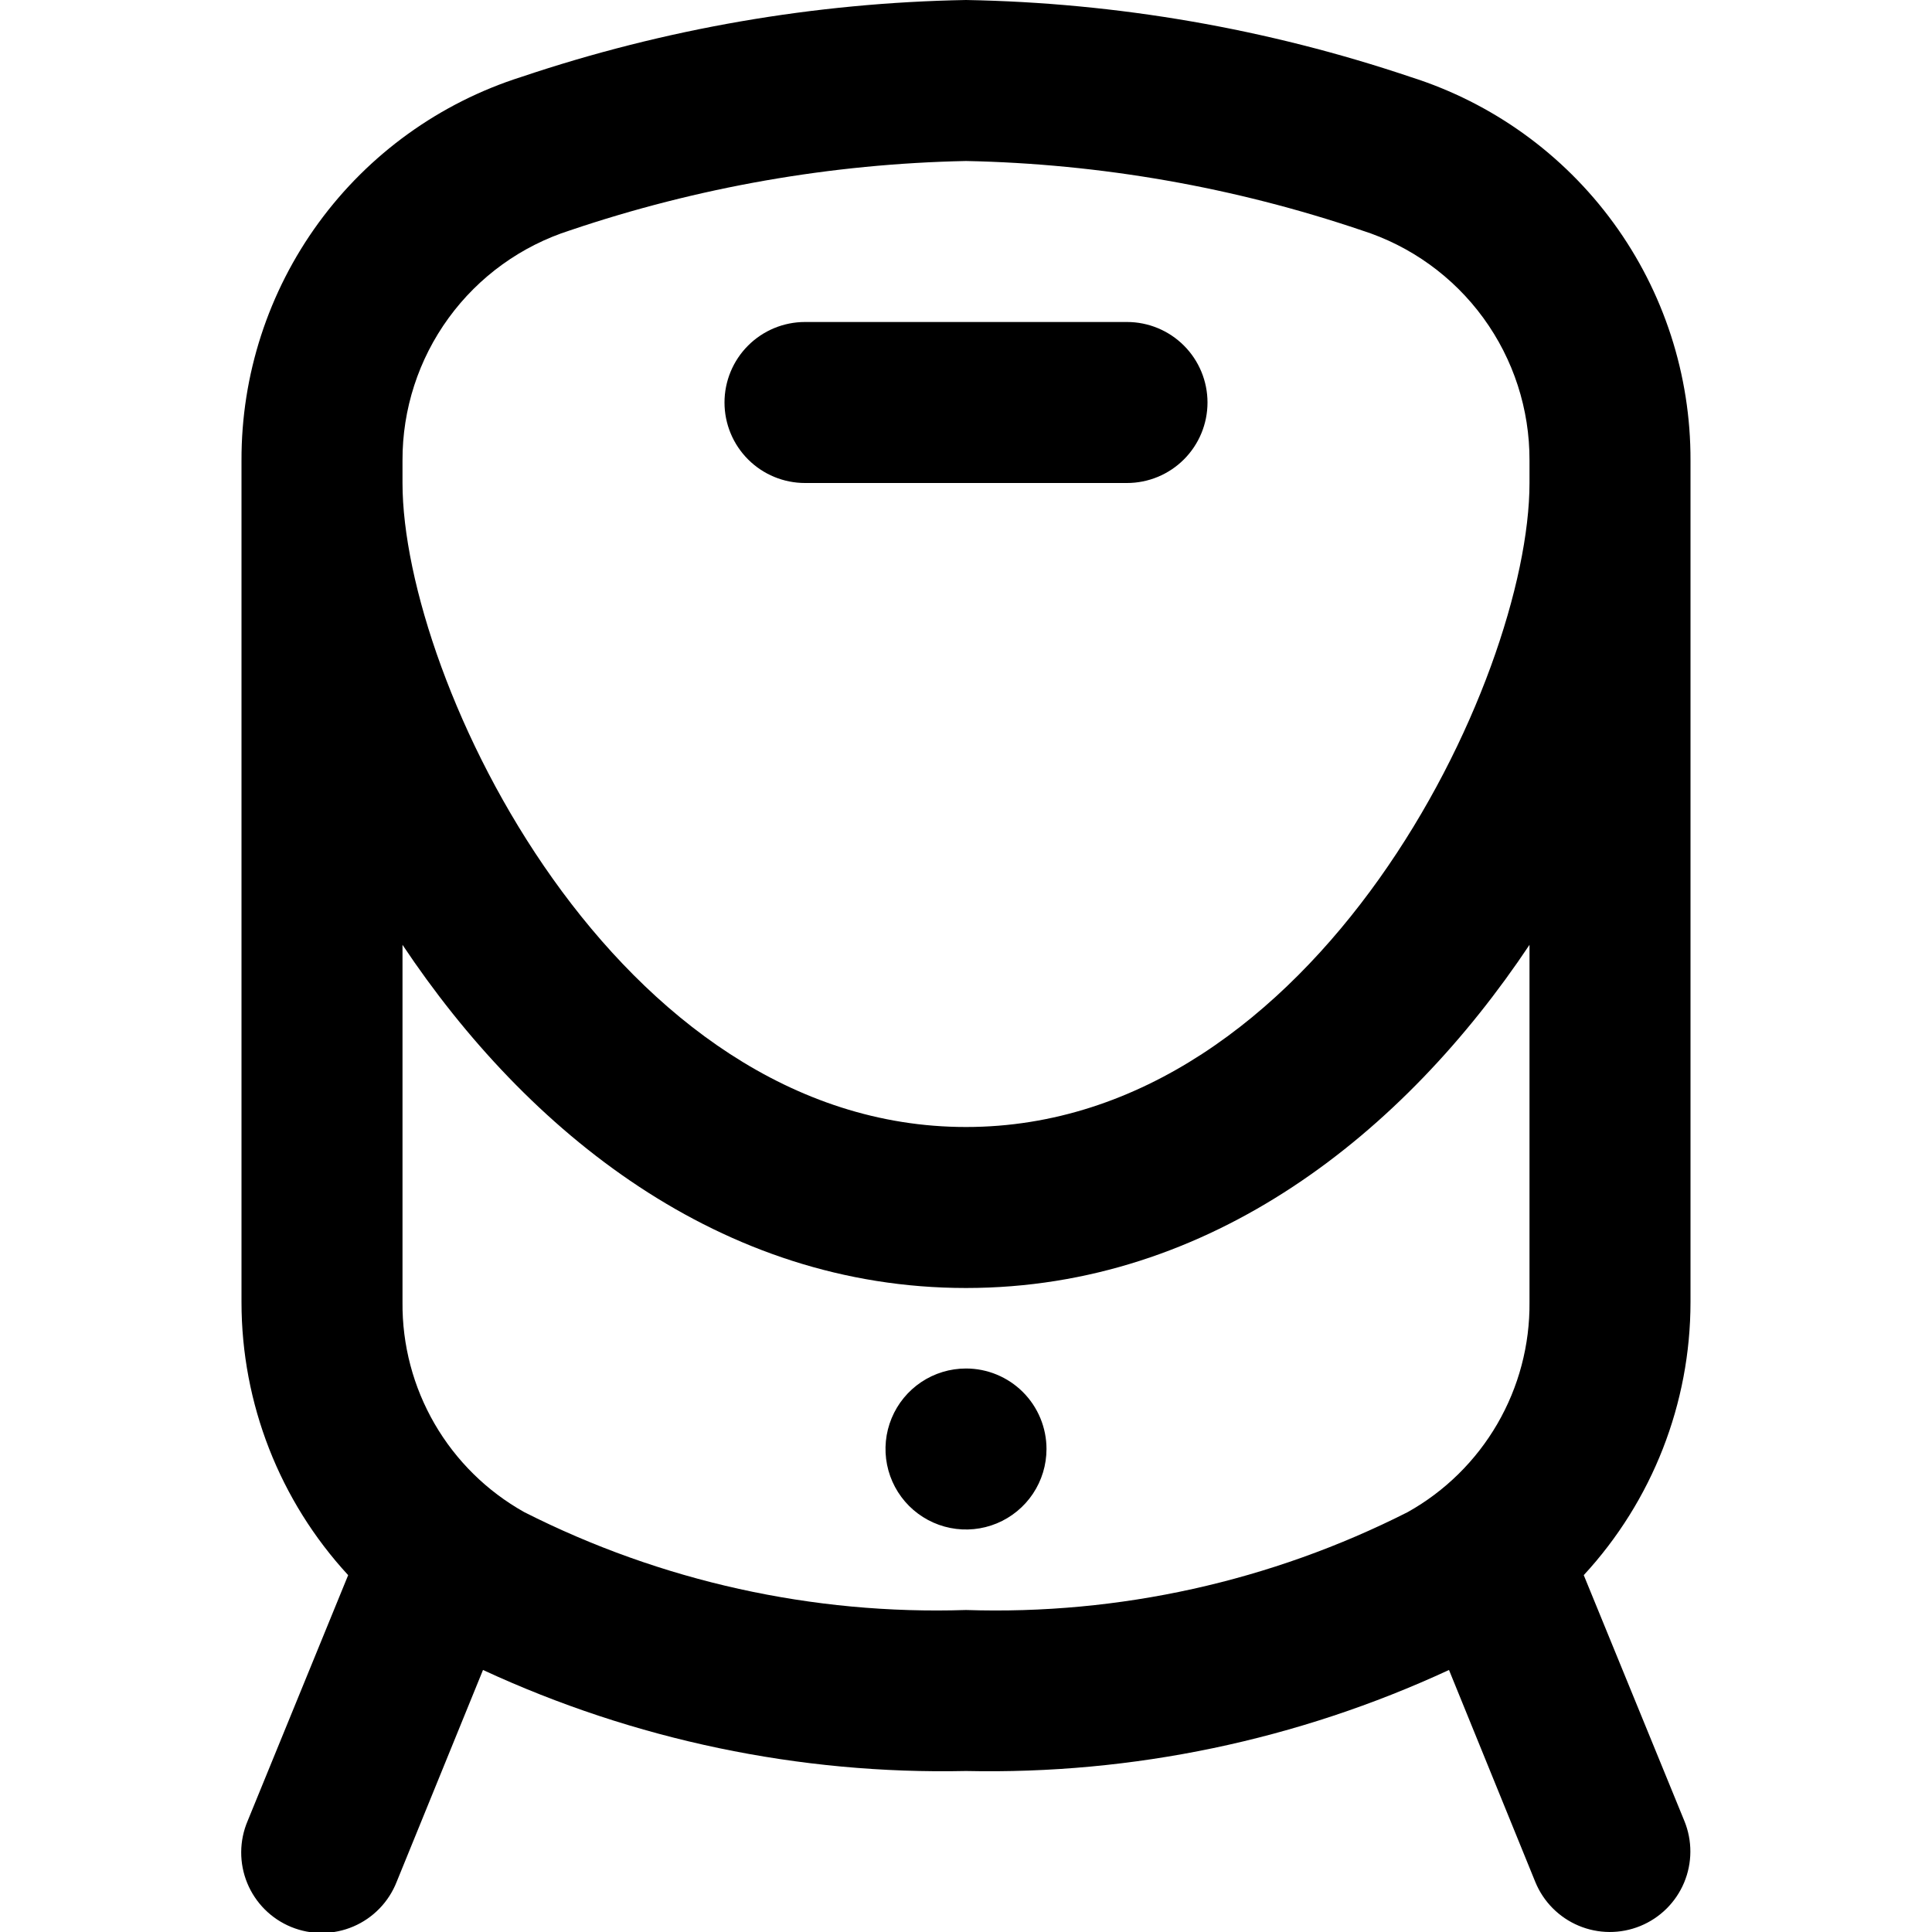 <svg width="200" height="200" viewBox="0 0 200 200" fill="none" xmlns="http://www.w3.org/2000/svg">
<g clip-path="url(#clip0_364_1981)">
<path d="M125 41.667C125 43.877 124.122 45.996 122.559 47.559C120.996 49.122 118.877 50 116.667 50H83.333C81.123 50 79.004 49.122 77.441 47.559C75.878 45.996 75 43.877 75 41.667C75 39.456 75.878 37.337 77.441 35.774C79.004 34.211 81.123 33.333 83.333 33.333H116.667C118.877 33.333 120.996 34.211 122.559 35.774C124.122 37.337 125 39.456 125 41.667ZM175 47.667V134.808C174.997 145.279 171.052 155.365 163.95 163.058L174.367 188.508C174.781 189.522 174.991 190.607 174.986 191.701C174.981 192.796 174.76 193.879 174.337 194.889C173.913 195.898 173.295 196.814 172.517 197.585C171.739 198.355 170.817 198.965 169.804 199.379C168.791 199.793 167.706 200.004 166.611 199.999C165.516 199.994 164.433 199.773 163.424 199.349C162.414 198.926 161.498 198.307 160.728 197.53C159.957 196.752 159.347 195.83 158.933 194.817L150 172.875C134.349 180.128 117.246 183.706 100 183.333C82.754 183.703 65.652 180.125 50 172.875L41.058 194.817C40.654 195.844 40.05 196.781 39.281 197.573C38.512 198.365 37.594 198.996 36.579 199.43C35.564 199.864 34.472 200.092 33.368 200.101C32.265 200.11 31.17 199.899 30.148 199.481C29.126 199.063 28.198 198.447 27.416 197.667C26.635 196.887 26.016 195.96 25.596 194.939C25.176 193.918 24.963 192.824 24.969 191.72C24.976 190.616 25.201 189.524 25.633 188.508L36.042 163.058C28.943 155.363 25.001 145.278 25 134.808V47.667C24.973 38.829 27.767 30.213 32.975 23.072C38.183 15.932 45.534 10.64 53.958 7.967C68.807 2.97 84.335 0.283 100 0C115.665 0.281 131.194 2.971 146.042 7.975C154.466 10.645 161.819 15.934 167.027 23.074C172.236 30.213 175.029 38.829 175 47.667ZM158.333 97.808C145.392 117.208 125.417 133.333 100 133.333C74.583 133.333 54.608 117.208 41.667 97.808V134.808C41.627 139.226 42.776 143.574 44.992 147.396C47.209 151.218 50.412 154.374 54.267 156.533C68.418 163.699 84.146 167.184 100 166.667C115.851 167.186 131.577 163.701 145.725 156.533C149.582 154.375 152.787 151.22 155.005 147.398C157.223 143.576 158.373 139.227 158.333 134.808V97.808ZM158.333 50V47.667C158.352 42.366 156.678 37.198 153.556 32.914C150.434 28.631 146.027 25.455 140.975 23.85C127.764 19.374 113.945 16.951 100 16.667C86.055 16.953 72.237 19.373 59.025 23.842C53.973 25.45 49.566 28.627 46.445 32.912C43.323 37.197 41.649 42.365 41.667 47.667V50C41.667 70.358 63.708 116.667 100 116.667C136.292 116.667 158.333 70.358 158.333 50ZM100 141.667C98.352 141.667 96.741 142.155 95.37 143.071C94 143.987 92.932 145.288 92.301 146.811C91.67 148.334 91.505 150.009 91.827 151.626C92.148 153.242 92.942 154.727 94.107 155.893C95.273 157.058 96.758 157.852 98.374 158.173C99.991 158.495 101.666 158.33 103.189 157.699C104.712 157.068 106.013 156 106.929 154.63C107.845 153.259 108.333 151.648 108.333 150C108.333 147.79 107.455 145.67 105.892 144.107C104.33 142.545 102.21 141.667 100 141.667Z" fill="black"/>
</g>
<defs>
<clipPath id="clip0_364_1981">
<rect width="200" height="200" fill="white"/>
</clipPath>
</defs>
</svg>
